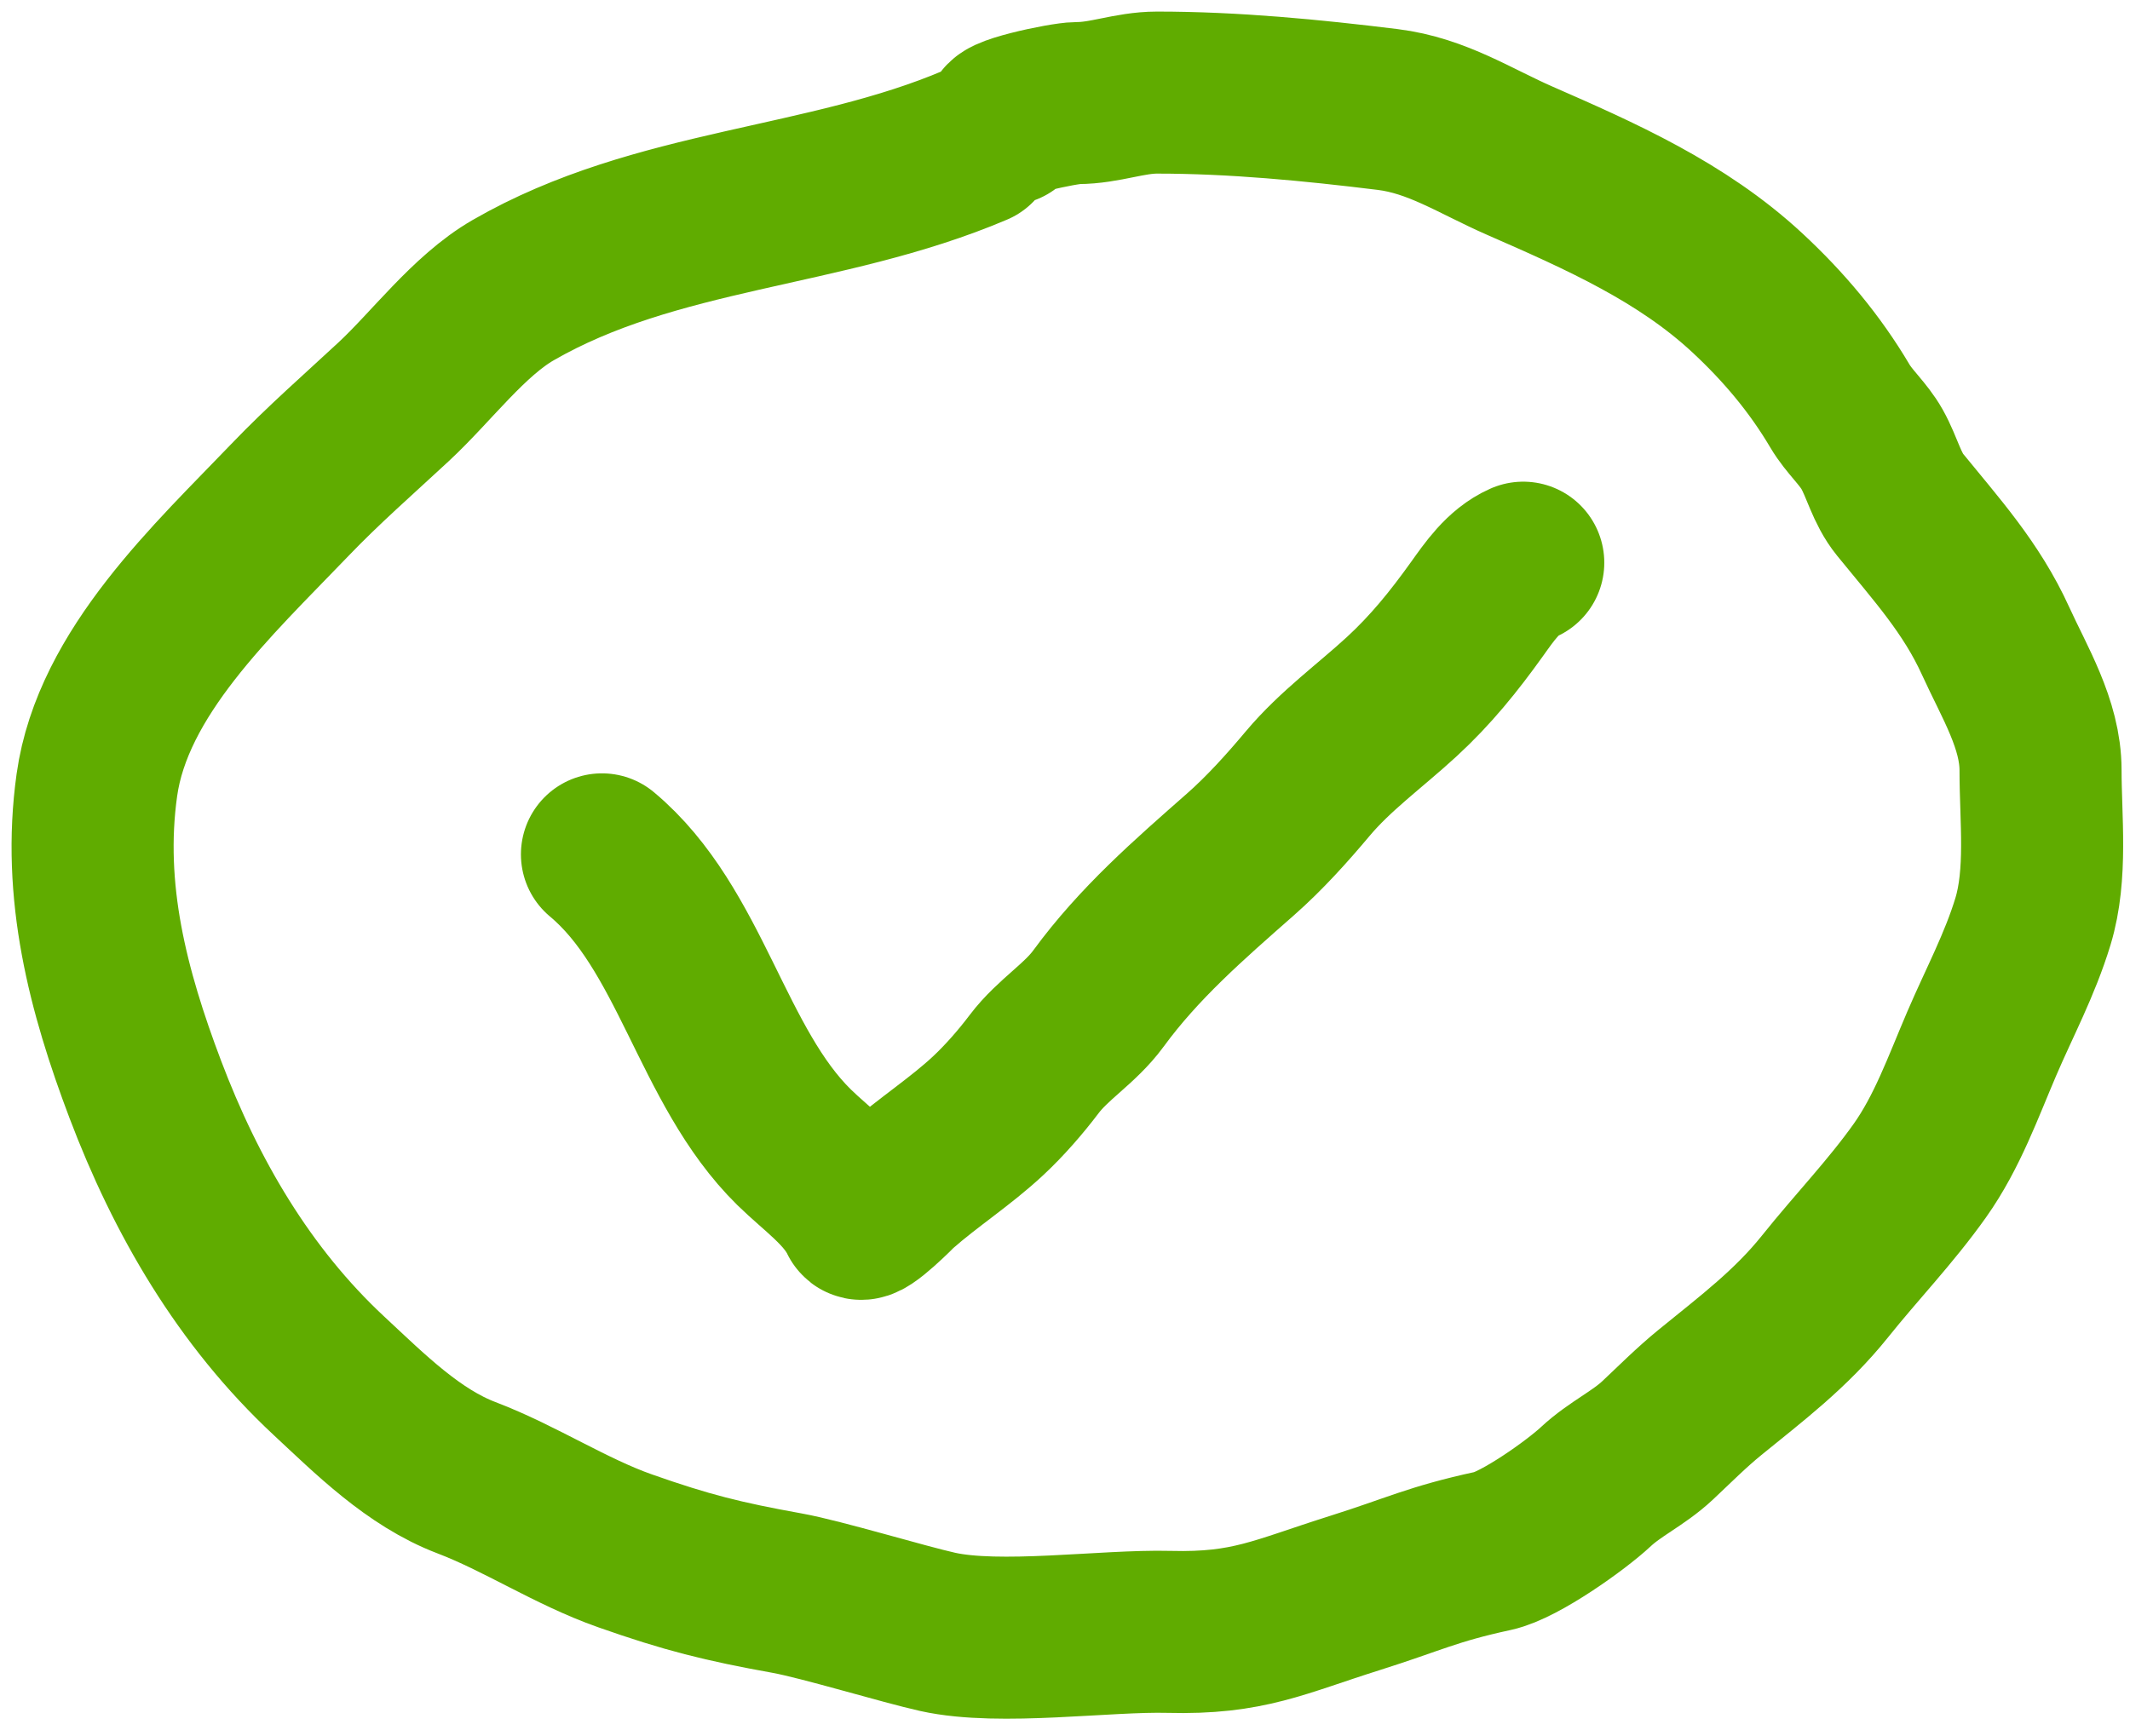 <svg width="92" height="75" viewBox="0 0 92 75" fill="none" xmlns="http://www.w3.org/2000/svg">
<path d="M26 36.91C29.847 40.123 30.728 46.055 34.299 49.564C35.265 50.514 36.546 51.387 37.143 52.623C37.276 52.898 38.769 51.373 38.867 51.288C40.091 50.211 41.507 49.3 42.687 48.196C43.39 47.539 44.087 46.739 44.665 45.974C45.479 44.895 46.647 44.228 47.444 43.139C49.198 40.742 51.349 38.875 53.581 36.91C54.626 35.99 55.593 34.914 56.487 33.849C57.669 32.441 59.187 31.347 60.538 30.104C61.8 28.944 62.797 27.706 63.791 26.318C64.337 25.555 64.918 24.697 65.793 24.309" stroke="#60AC00" stroke-width="7" stroke-linecap="round"/>
<path d="M42.131 6.266C35.629 9.033 28.35 8.967 22.163 12.536C20.242 13.645 18.633 15.843 17.001 17.358C15.482 18.769 13.967 20.09 12.519 21.601C9.228 25.035 4.866 29.047 4.184 33.914C3.539 38.521 4.67 42.819 6.274 47.059C8.026 51.687 10.532 56.014 14.206 59.435C15.995 61.1 17.857 62.968 20.149 63.841C22.483 64.731 24.643 66.17 27 67C29.67 67.94 31.222 68.326 34 68.827C35.474 69.093 39.033 70.174 40.5 70.5C43.197 71.099 47.741 70.428 50.5 70.5C53.922 70.589 55.245 69.853 58.5 68.827C61.096 68.009 61.841 67.576 64.5 67C65.648 66.751 68.072 65.028 68.923 64.232C69.753 63.456 70.767 63.004 71.593 62.23C72.347 61.522 73.056 60.807 73.859 60.153C75.657 58.687 77.357 57.413 78.832 55.57C80.187 53.875 81.661 52.351 82.924 50.571C84.106 48.905 84.793 46.961 85.593 45.094C86.354 43.319 87.243 41.67 87.809 39.807C88.428 37.765 88.136 35.376 88.136 33.272C88.136 31.287 86.998 29.456 86.197 27.695C85.148 25.387 83.631 23.729 82.068 21.803C81.488 21.089 81.301 20.197 80.859 19.41C80.474 18.726 79.873 18.223 79.474 17.547C78.388 15.71 77.047 14.113 75.47 12.649C72.638 10.02 69.138 8.472 65.65 6.946C63.719 6.101 62.075 4.994 59.934 4.73C56.647 4.325 53.291 4 49.975 4C48.779 4 47.727 4.453 46.525 4.453C45.942 4.453 42.787 5.125 43.491 5.36" stroke="#60AC00" stroke-width="7" stroke-linecap="round"/>
</svg>
